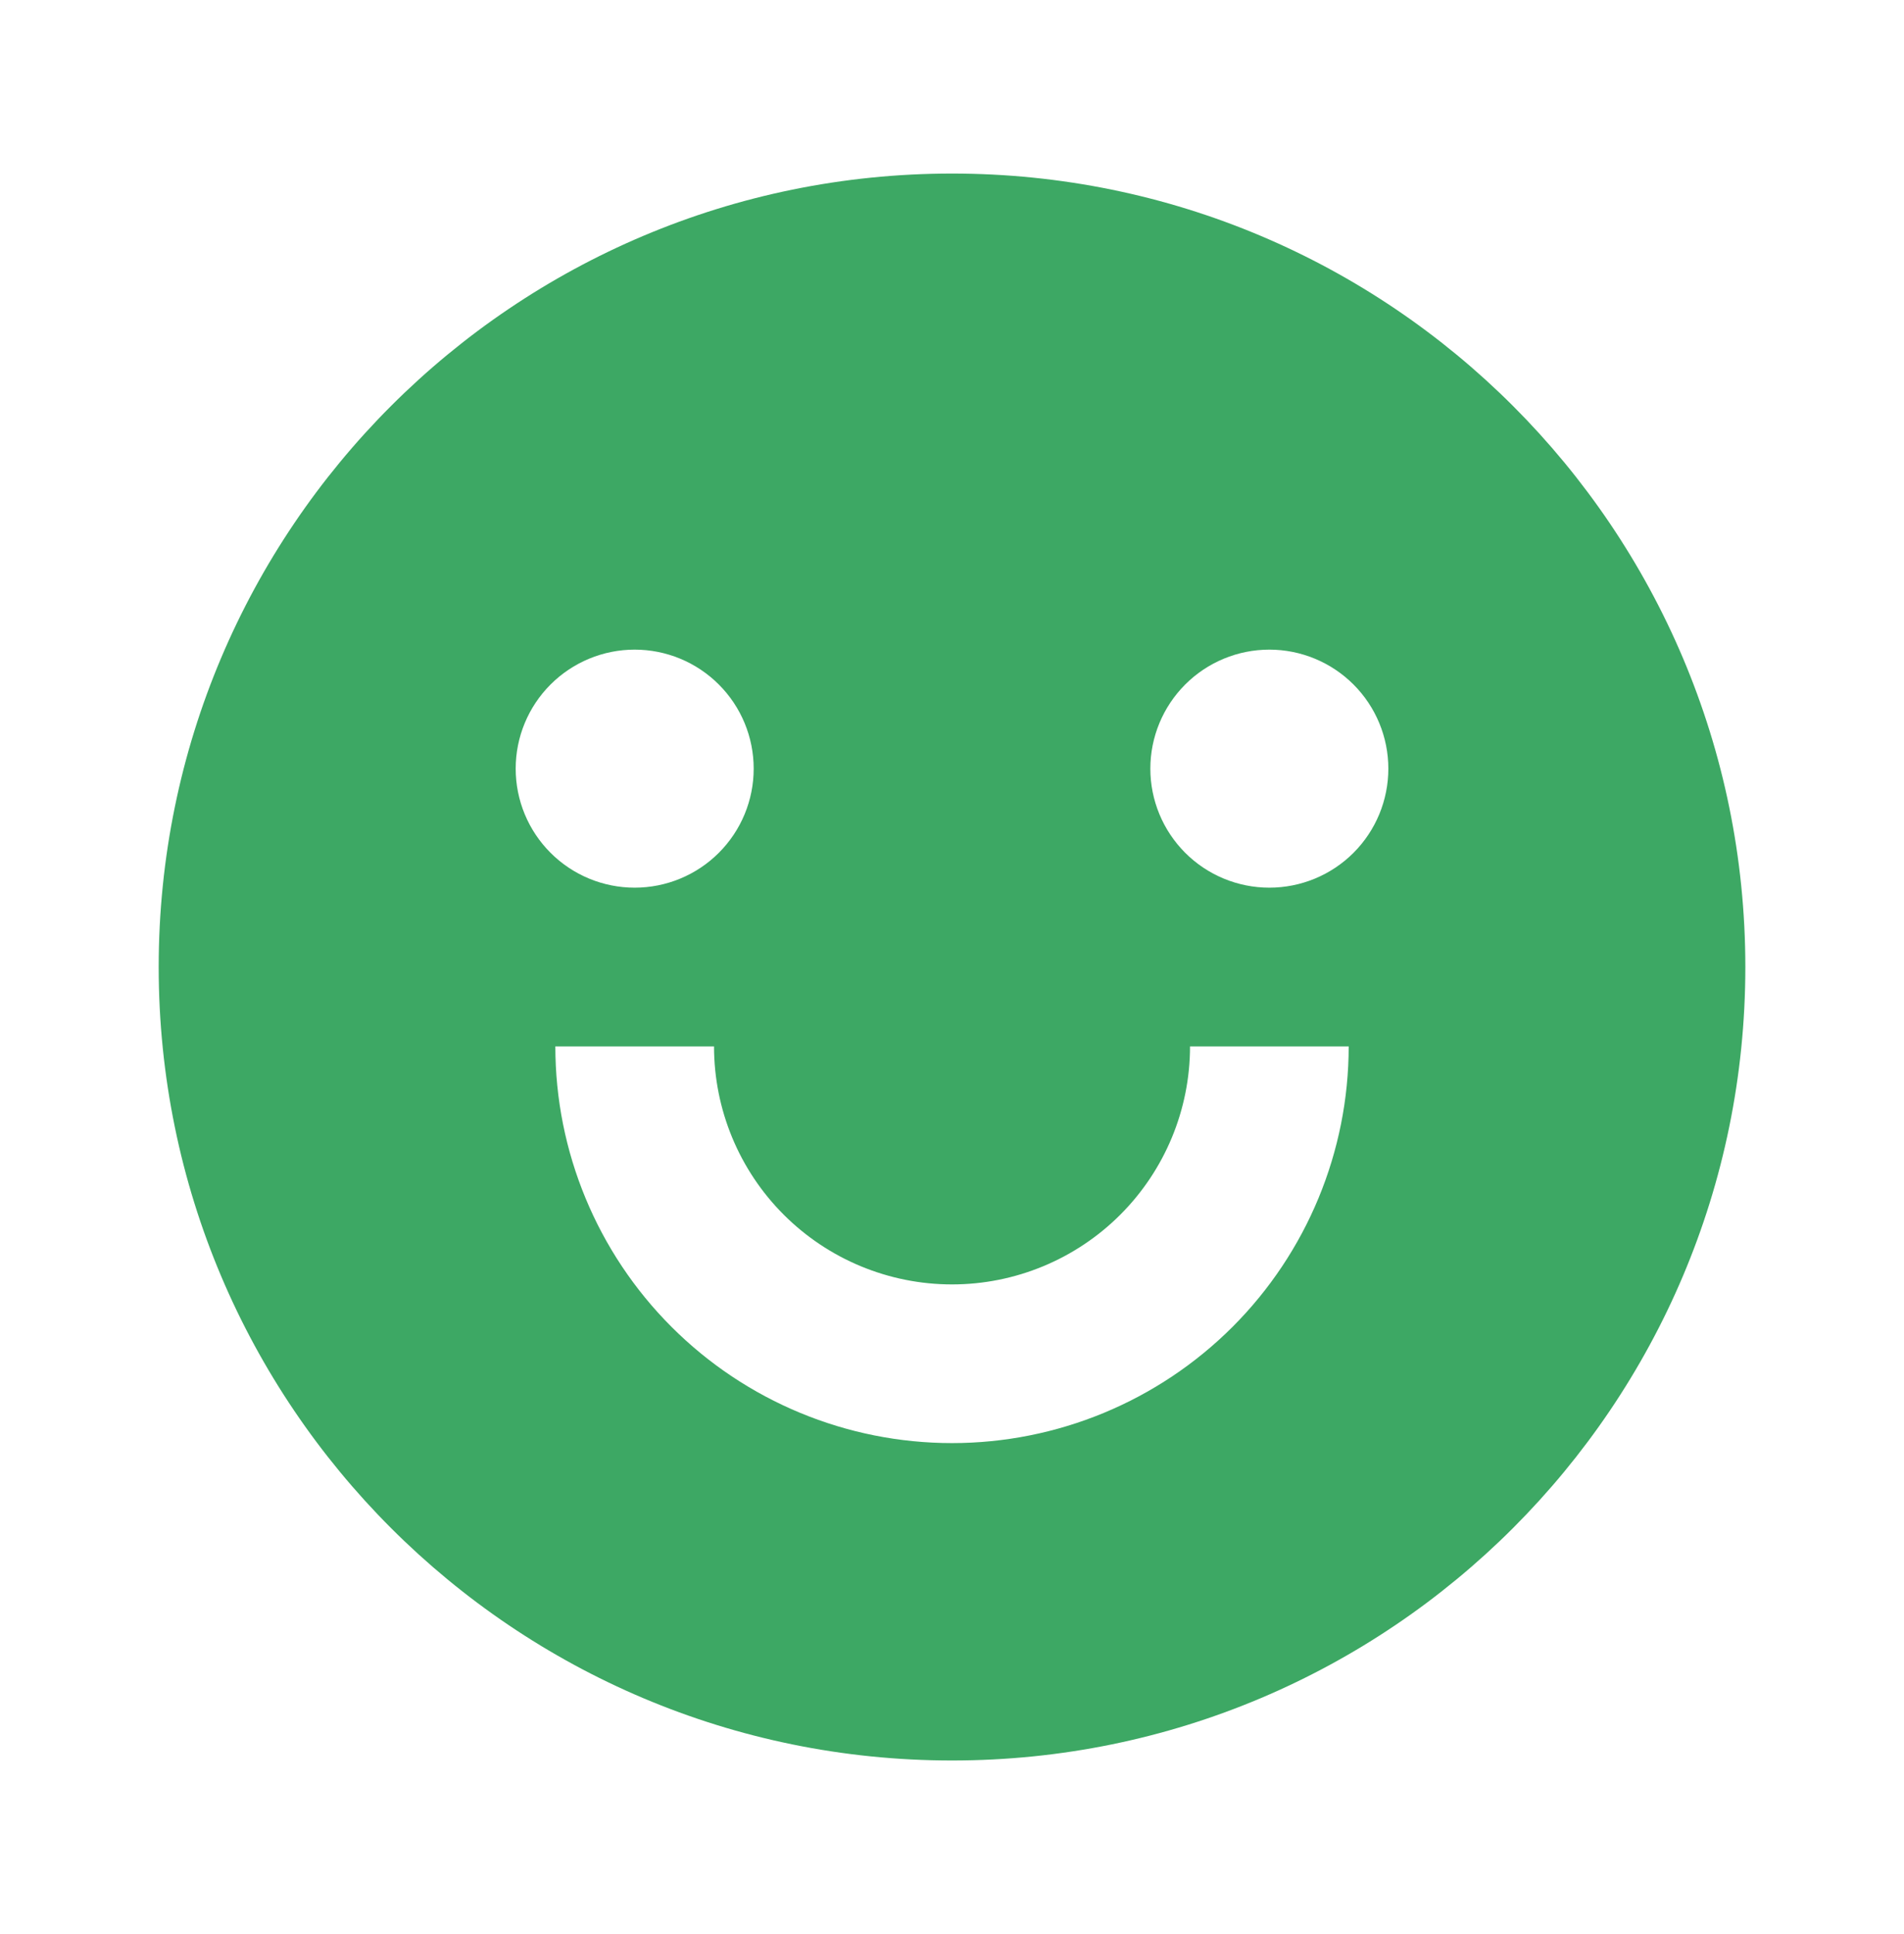 <svg width="64" height="65" viewBox="0 0 64 65" fill="none" xmlns="http://www.w3.org/2000/svg">
<path d="M32.001 59.167C17.273 59.167 5.334 47.228 5.334 32.5C5.334 17.772 17.273 5.833 32.001 5.833C46.729 5.833 58.667 17.772 58.667 32.5C58.667 47.228 46.729 59.167 32.001 59.167ZM18.667 35.167C18.667 38.703 20.072 42.094 22.573 44.595C25.073 47.095 28.464 48.5 32.001 48.5C35.537 48.5 38.928 47.095 41.429 44.595C43.929 42.094 45.334 38.703 45.334 35.167H40.001C40.001 37.288 39.158 39.323 37.657 40.824C36.157 42.324 34.122 43.167 32.001 43.167C29.879 43.167 27.844 42.324 26.344 40.824C24.843 39.323 24.001 37.288 24.001 35.167H18.667ZM21.334 29.833C22.395 29.833 23.412 29.412 24.162 28.662C24.913 27.912 25.334 26.894 25.334 25.833C25.334 24.773 24.913 23.755 24.162 23.005C23.412 22.255 22.395 21.833 21.334 21.833C20.273 21.833 19.256 22.255 18.506 23.005C17.755 23.755 17.334 24.773 17.334 25.833C17.334 26.894 17.755 27.912 18.506 28.662C19.256 29.412 20.273 29.833 21.334 29.833ZM42.667 29.833C43.728 29.833 44.746 29.412 45.496 28.662C46.246 27.912 46.667 26.894 46.667 25.833C46.667 24.773 46.246 23.755 45.496 23.005C44.746 22.255 43.728 21.833 42.667 21.833C41.606 21.833 40.589 22.255 39.839 23.005C39.089 23.755 38.667 24.773 38.667 25.833C38.667 26.894 39.089 27.912 39.839 28.662C40.589 29.412 41.606 29.833 42.667 29.833Z" fill="#3DA864"/>
</svg>
